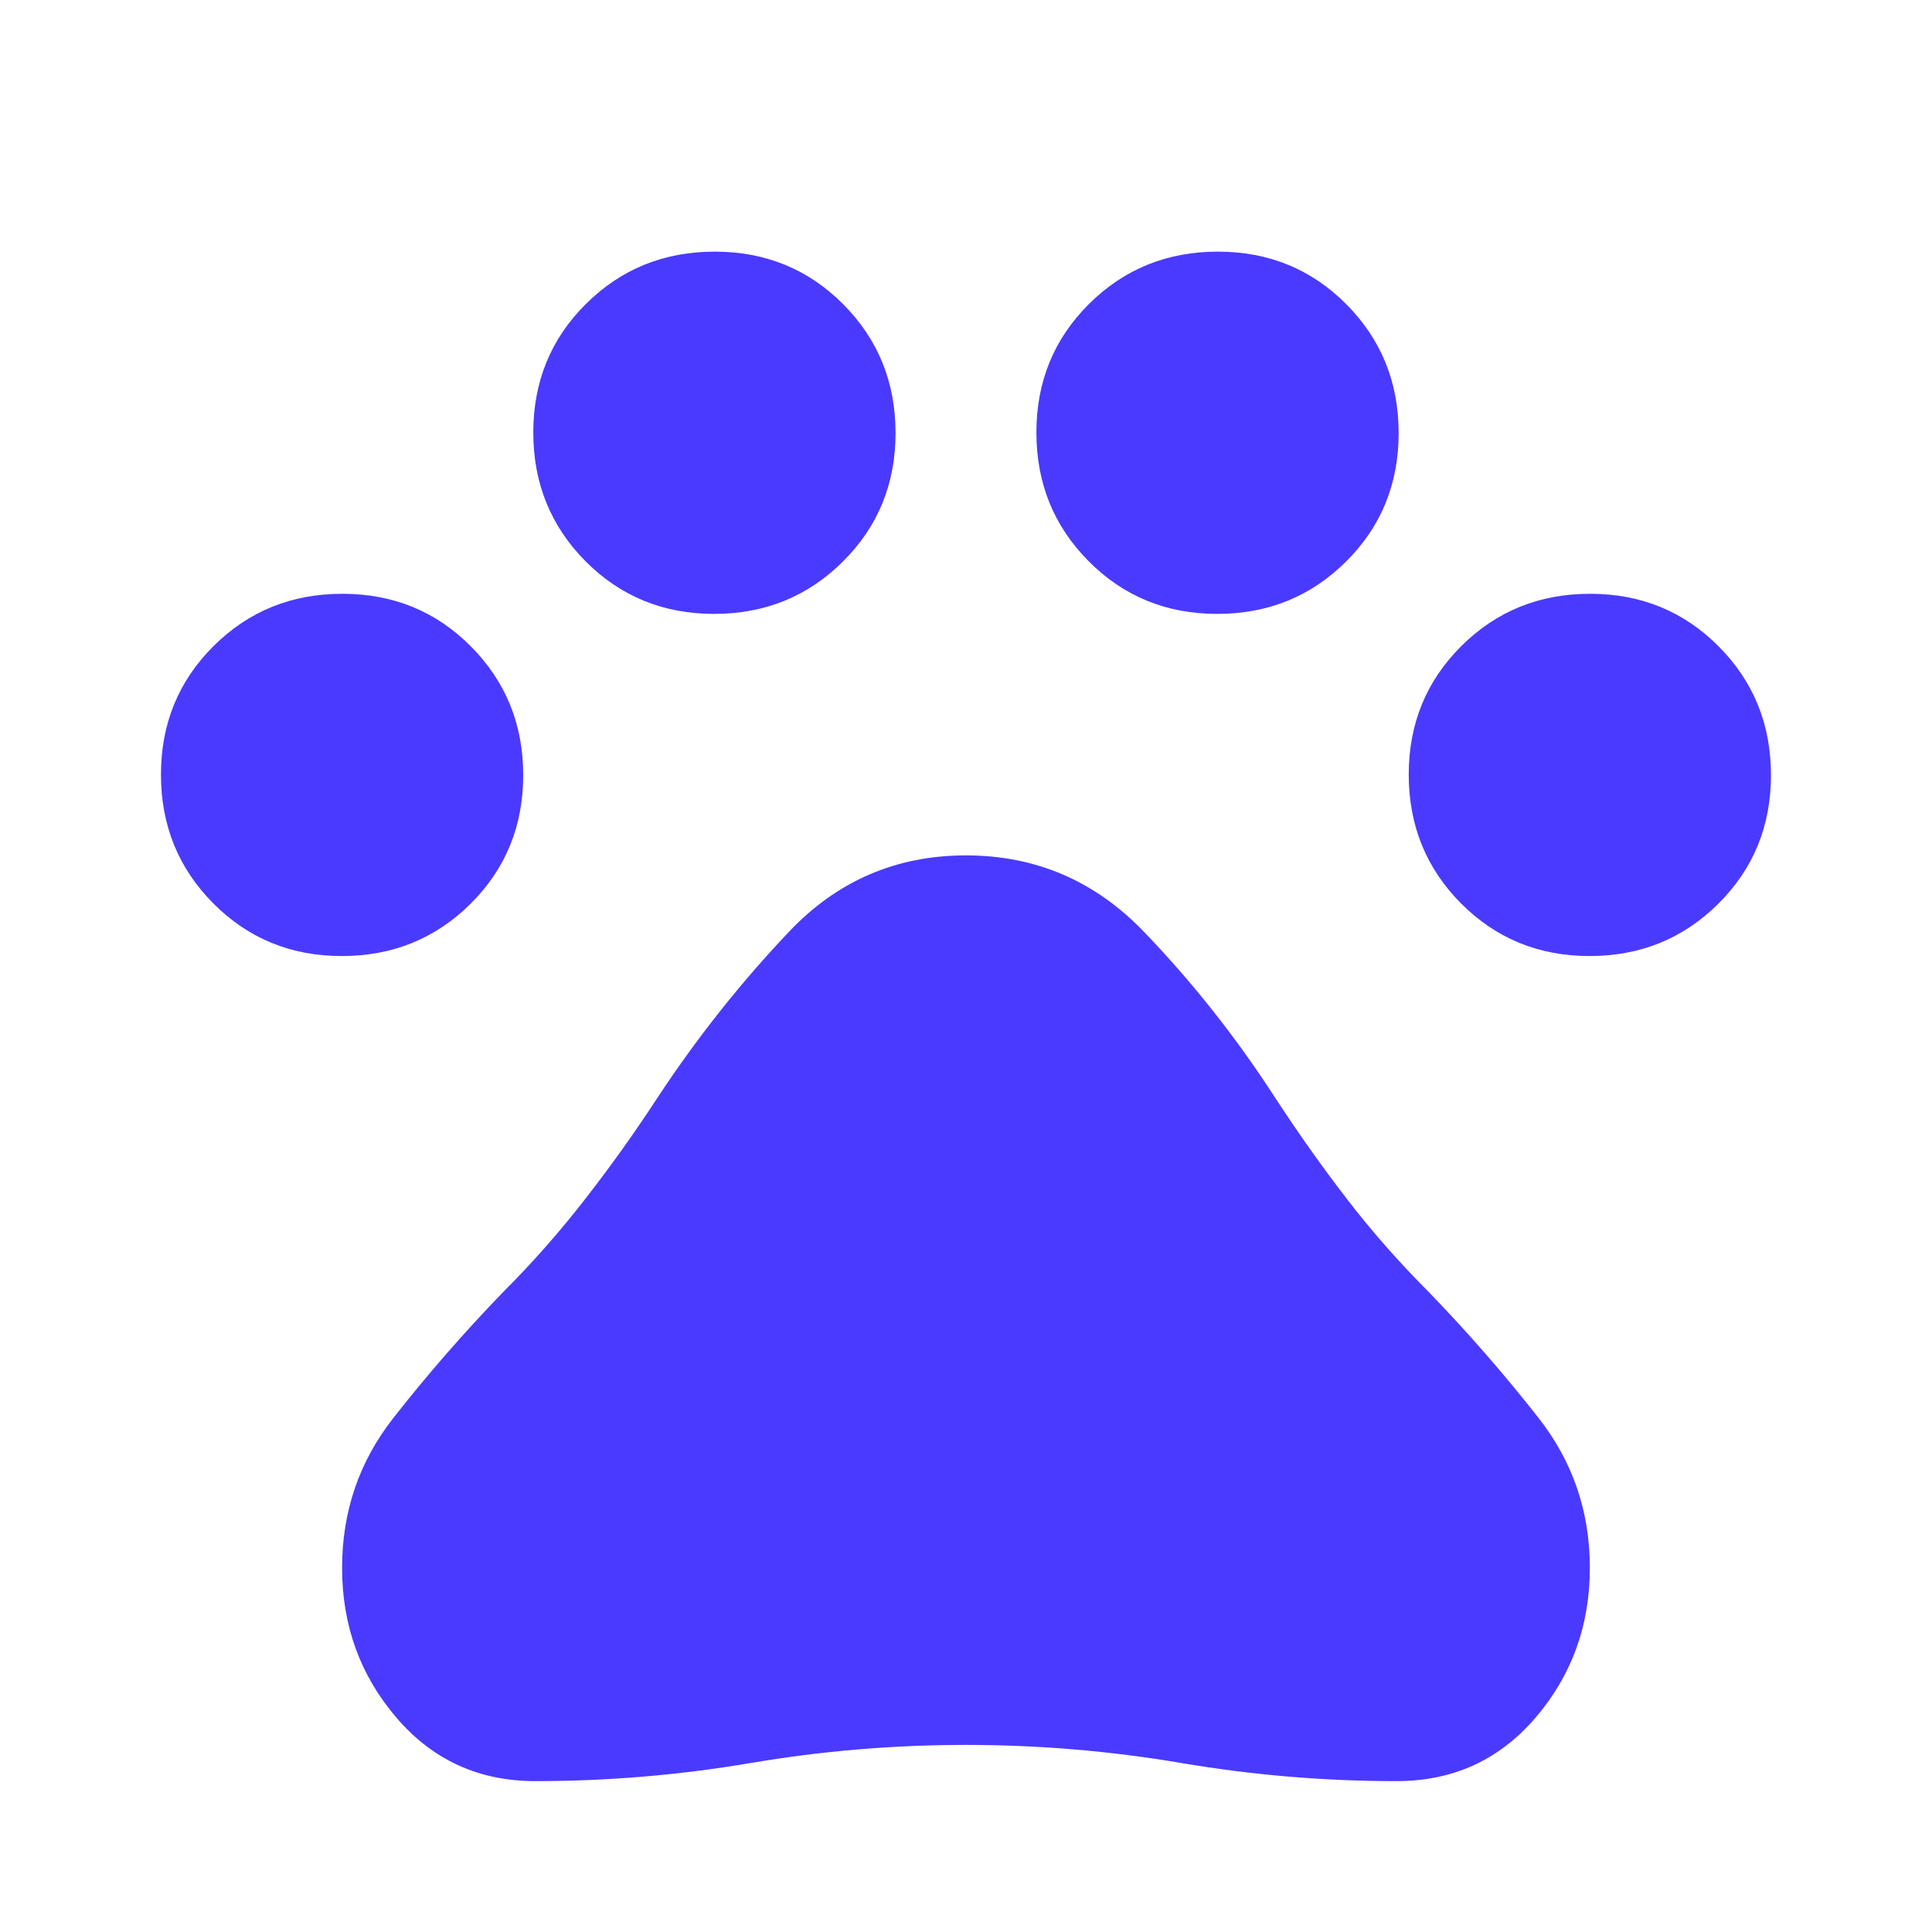 <svg width="32" height="32" viewBox="0 0 32 32" fill="none" xmlns="http://www.w3.org/2000/svg">
<mask id="mask0_485_23224" style="mask-type:alpha" maskUnits="userSpaceOnUse" x="0" y="0" width="32" height="32">
<rect width="32" height="32" fill="#D9D9D9"/>
</mask>
<g mask="url(#mask0_485_23224)">
<path d="M5.661 15.835C4.82 15.835 4.11 15.544 3.533 14.963C2.955 14.382 2.666 13.671 2.666 12.83C2.666 11.989 2.956 11.279 3.537 10.701C4.118 10.123 4.829 9.835 5.671 9.835C6.512 9.835 7.222 10.125 7.799 10.706C8.377 11.287 8.666 11.998 8.666 12.839C8.666 13.681 8.376 14.39 7.795 14.968C7.214 15.546 6.503 15.835 5.661 15.835ZM11.828 10.168C10.987 10.168 10.277 9.878 9.699 9.297C9.122 8.716 8.833 8.005 8.833 7.163C8.833 6.322 9.123 5.612 9.704 5.035C10.285 4.457 10.996 4.168 11.837 4.168C12.679 4.168 13.388 4.458 13.966 5.039C14.544 5.62 14.833 6.331 14.833 7.173C14.833 8.014 14.542 8.724 13.961 9.301C13.38 9.879 12.669 10.168 11.828 10.168ZM20.161 10.168C19.32 10.168 18.61 9.878 18.033 9.297C17.455 8.716 17.166 8.005 17.166 7.163C17.166 6.322 17.456 5.612 18.037 5.035C18.618 4.457 19.329 4.168 20.171 4.168C21.012 4.168 21.722 4.458 22.299 5.039C22.877 5.62 23.166 6.331 23.166 7.173C23.166 8.014 22.876 8.724 22.295 9.301C21.714 9.879 21.003 10.168 20.161 10.168ZM26.328 15.835C25.487 15.835 24.777 15.544 24.199 14.963C23.622 14.382 23.333 13.671 23.333 12.83C23.333 11.989 23.623 11.279 24.204 10.701C24.785 10.123 25.496 9.835 26.337 9.835C27.179 9.835 27.888 10.125 28.466 10.706C29.044 11.287 29.333 11.998 29.333 12.839C29.333 13.681 29.042 14.39 28.461 14.968C27.881 15.546 27.169 15.835 26.328 15.835ZM8.866 29.501C7.933 29.501 7.166 29.151 6.566 28.45C5.966 27.75 5.666 26.922 5.666 25.968C5.666 25.035 5.949 24.207 6.516 23.485C7.083 22.762 7.688 22.068 8.333 21.401C8.822 20.912 9.277 20.396 9.699 19.851C10.122 19.307 10.522 18.746 10.899 18.168C11.544 17.19 12.266 16.279 13.066 15.435C13.866 14.59 14.844 14.168 15.999 14.168C17.155 14.168 18.138 14.59 18.949 15.435C19.761 16.279 20.488 17.201 21.133 18.201C21.511 18.779 21.905 19.335 22.316 19.868C22.727 20.401 23.177 20.912 23.666 21.401C24.311 22.068 24.916 22.762 25.483 23.485C26.049 24.207 26.333 25.035 26.333 25.968C26.333 26.922 26.033 27.75 25.433 28.45C24.833 29.151 24.066 29.501 23.133 29.501C21.933 29.501 20.744 29.401 19.566 29.201C18.388 29.001 17.199 28.901 15.999 28.901C14.799 28.901 13.611 29.001 12.433 29.201C11.255 29.401 10.066 29.501 8.866 29.501Z" fill="#4A3AFF"/>
</g>
</svg>
